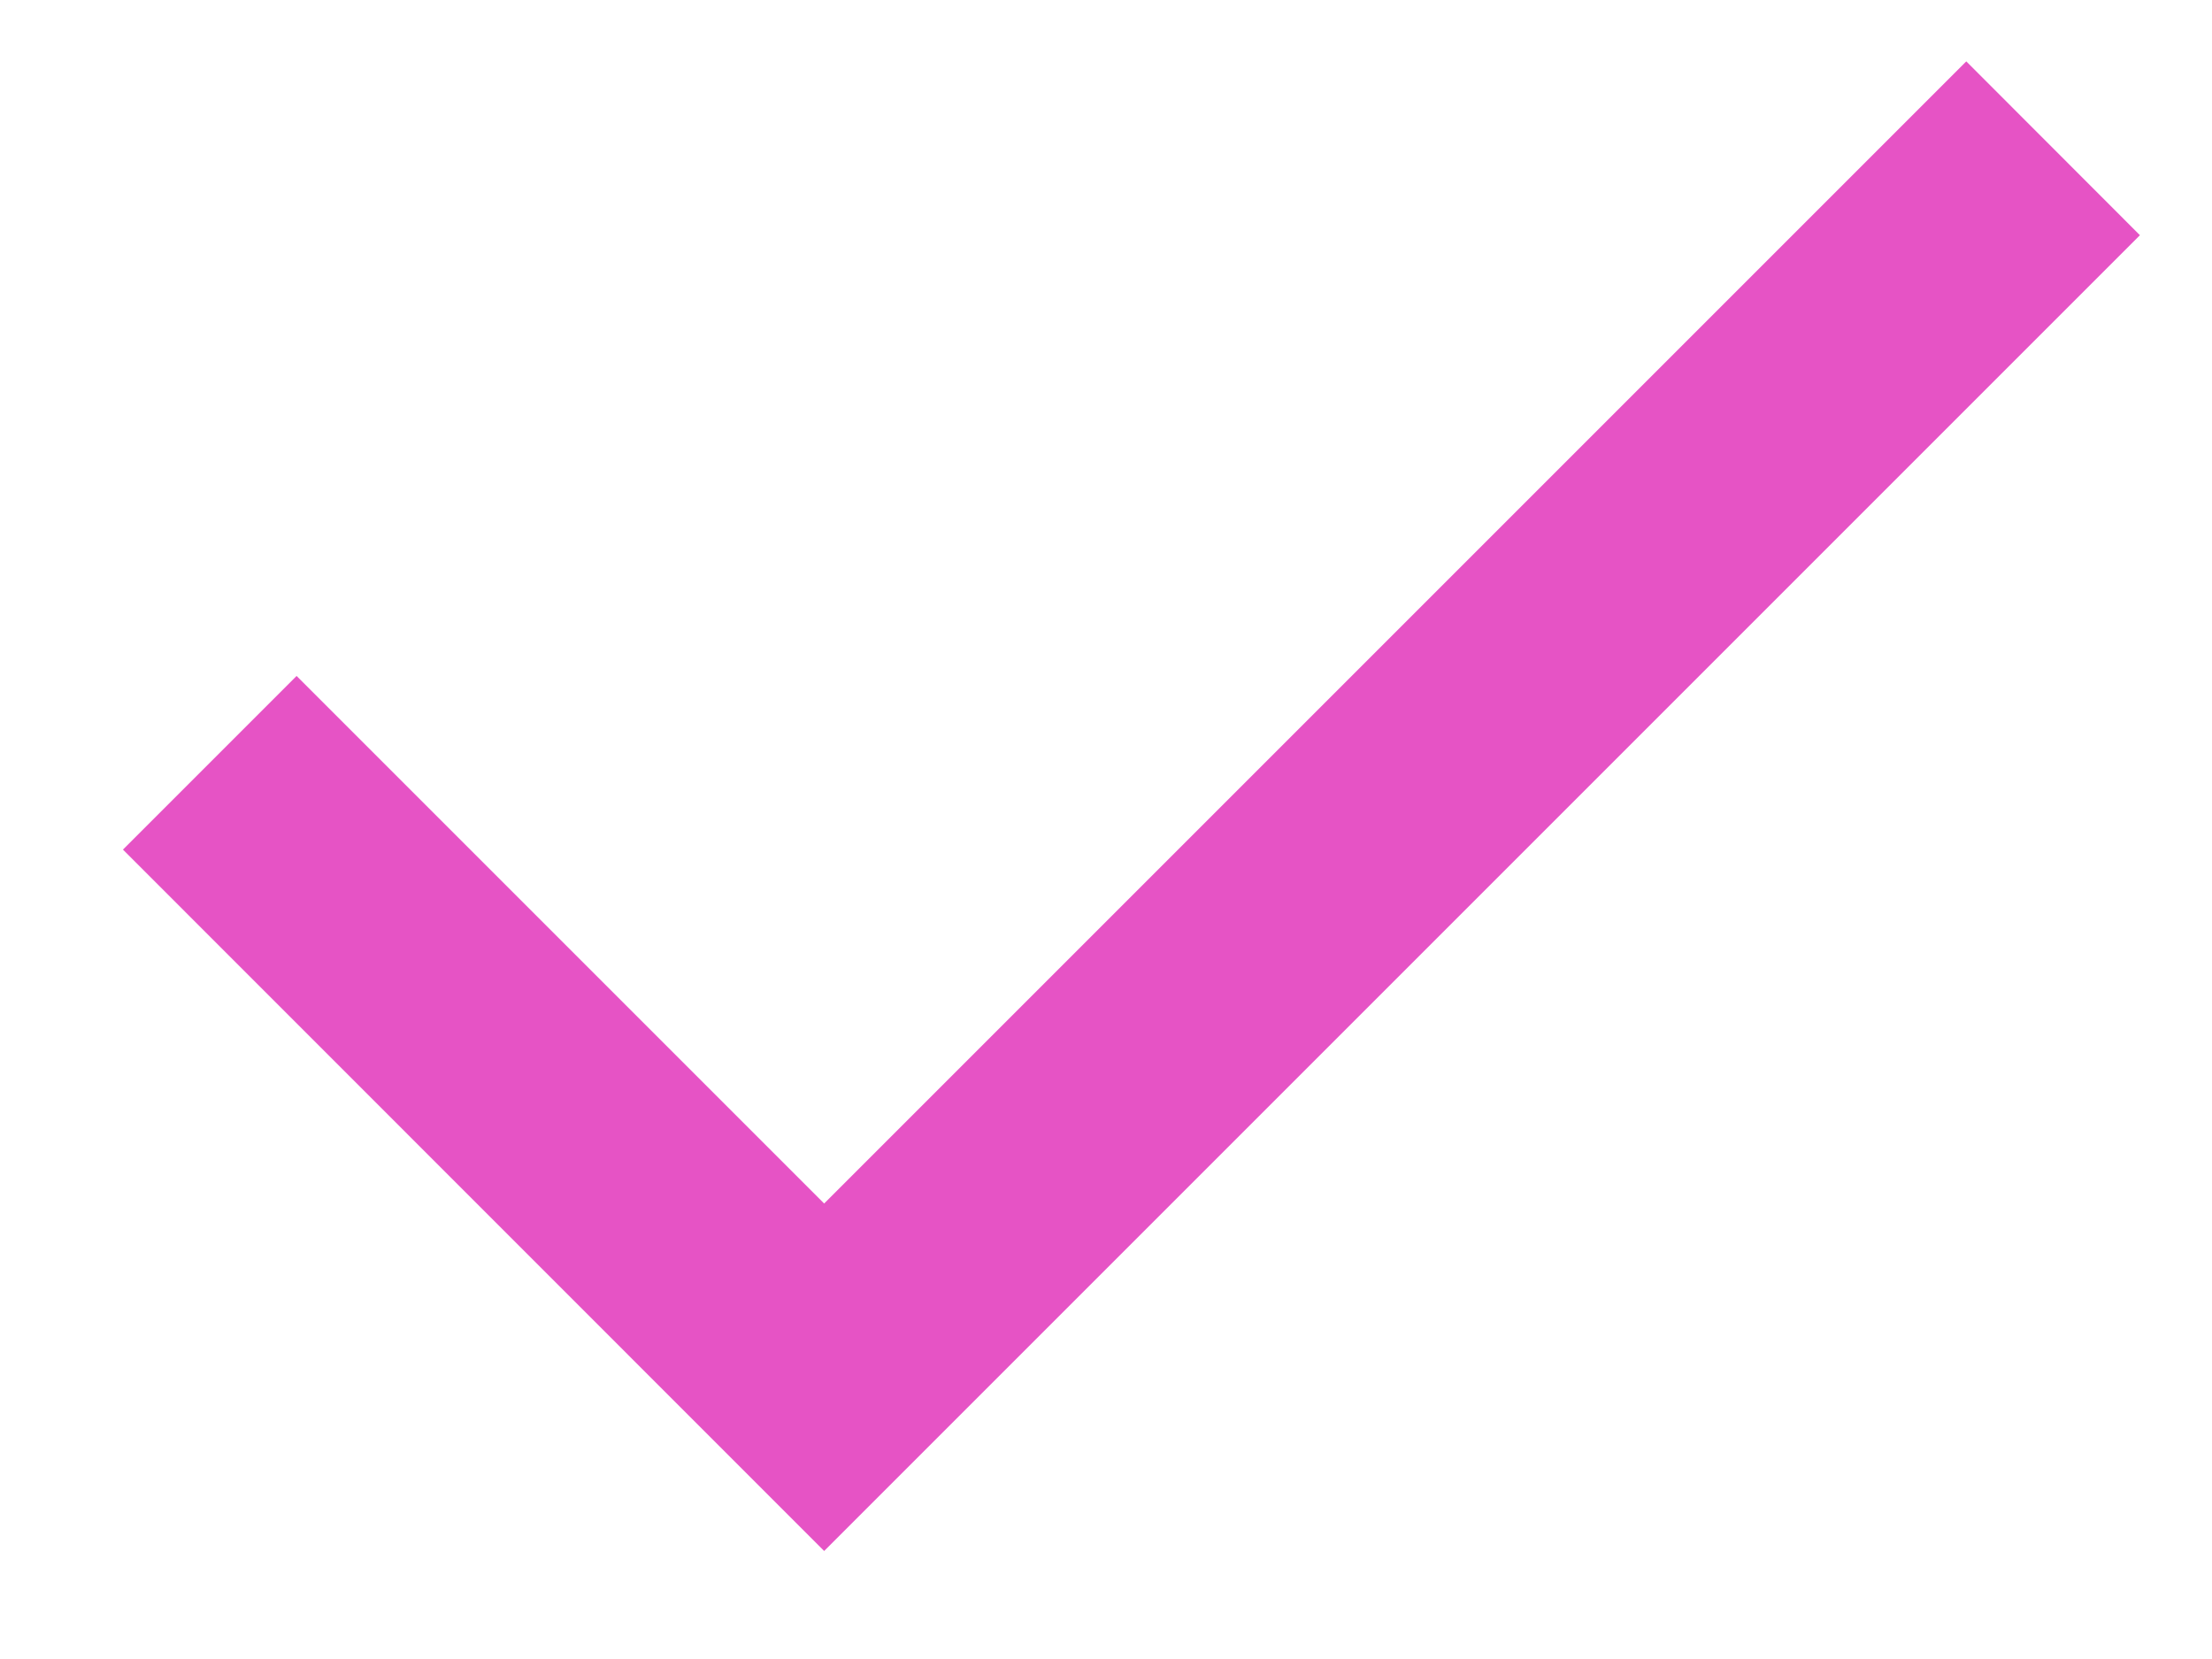 <svg width="12" height="9" viewBox="0 0 12 9" fill="none" xmlns="http://www.w3.org/2000/svg">
<path fill-rule="evenodd" clip-rule="evenodd" d="M4.471 6.529L10.667 0.333L11.609 1.276L4.471 8.414L0.667 4.609L1.609 3.667L4.471 6.529Z" fill="#E653C5"/>
</svg>
